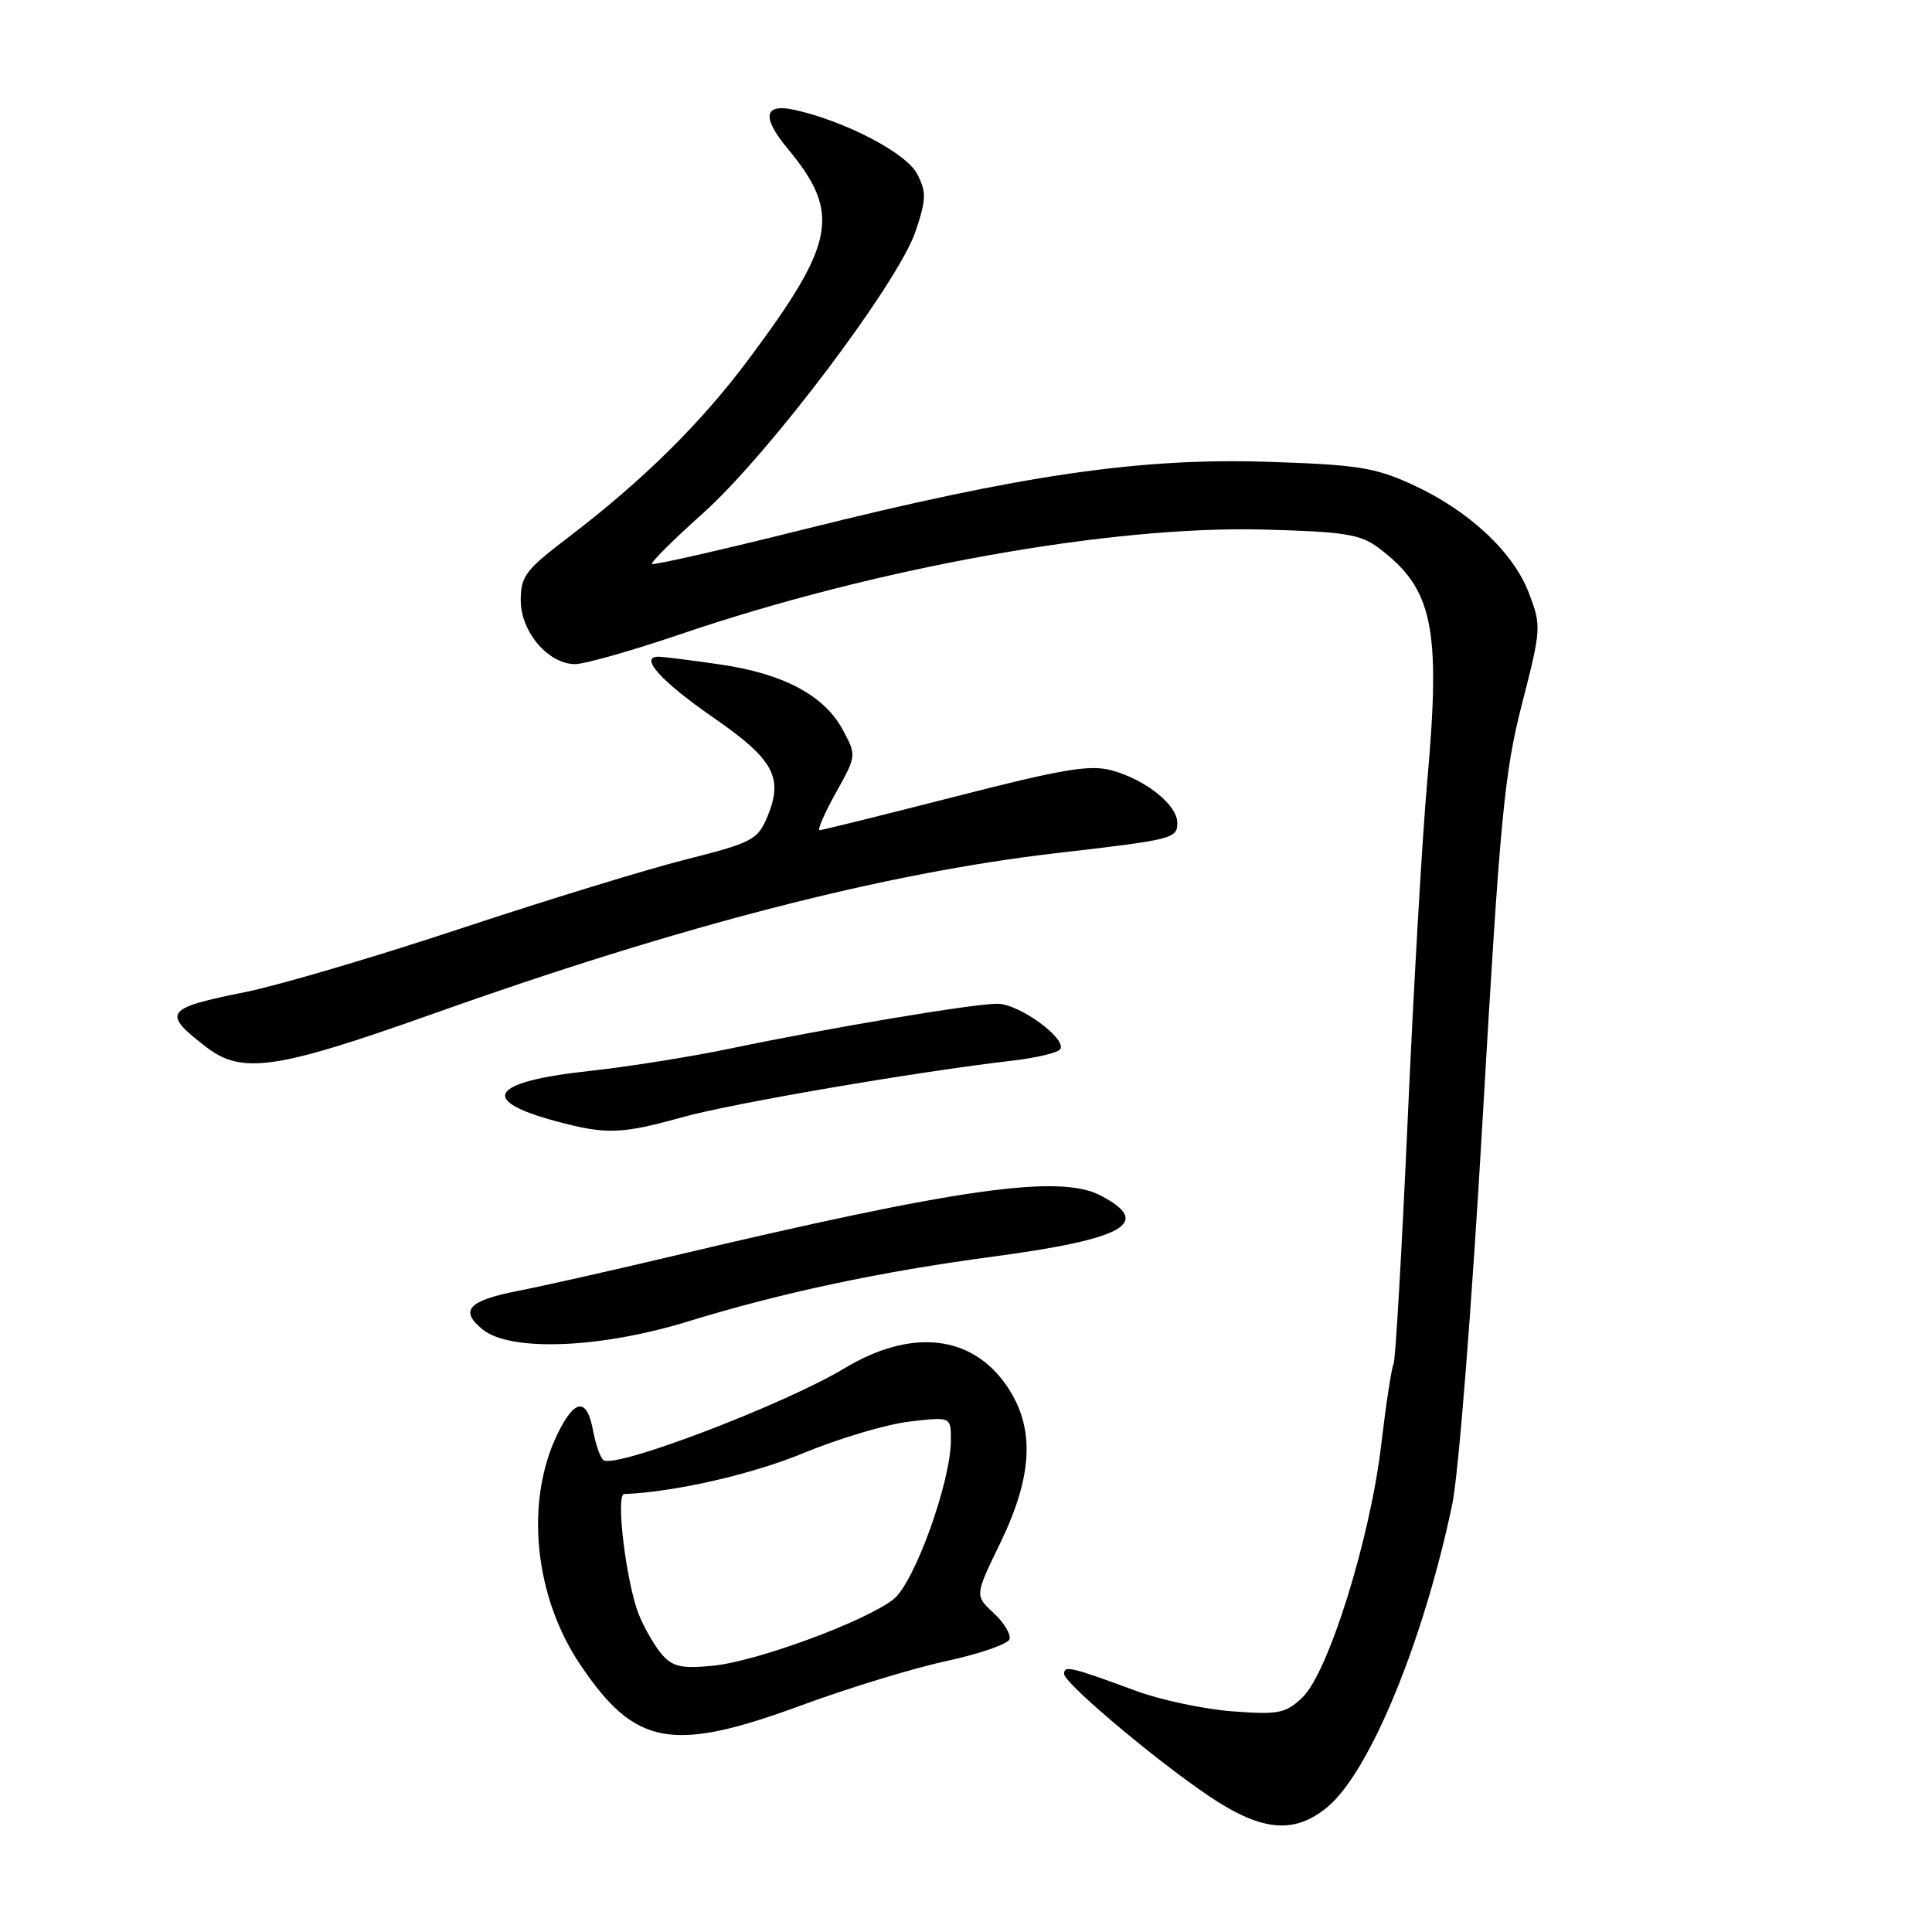 <?xml version="1.0" encoding="UTF-8" standalone="no"?>
<!DOCTYPE svg PUBLIC "-//W3C//DTD SVG 1.1//EN" "http://www.w3.org/Graphics/SVG/1.1/DTD/svg11.dtd" >
<svg xmlns="http://www.w3.org/2000/svg" xmlns:xlink="http://www.w3.org/1999/xlink" version="1.1" viewBox="0 0 256 256">
 <g >
 <path fill="currentColor"
d=" M 175.95 239.39 C 181.53 234.70 188.63 217.44 192.42 199.38 C 193.27 195.37 195.04 172.86 196.48 147.88 C 198.77 108.32 199.33 102.39 201.67 93.28 C 204.23 83.30 204.25 82.95 202.59 78.59 C 200.50 73.11 194.59 67.62 187.12 64.20 C 182.19 61.94 179.84 61.57 167.91 61.19 C 151.07 60.65 135.40 62.93 106.62 70.12 C 95.69 72.85 86.59 74.92 86.39 74.73 C 86.20 74.53 89.25 71.49 93.18 67.98 C 101.89 60.18 119.04 37.42 121.32 30.65 C 122.74 26.40 122.77 25.46 121.53 23.05 C 120.09 20.27 111.97 16.03 105.24 14.55 C 101.22 13.67 100.90 15.52 104.35 19.67 C 111.46 28.22 110.74 32.13 99.23 47.56 C 92.86 56.10 85.18 63.68 75.24 71.25 C 69.65 75.50 69.00 76.37 69.00 79.54 C 69.00 83.72 72.65 88.00 76.21 88.00 C 77.47 88.00 83.70 86.23 90.06 84.07 C 116.08 75.21 147.17 69.63 167.46 70.17 C 178.11 70.45 180.25 70.79 182.62 72.56 C 189.90 78.01 190.95 83.06 189.10 103.73 C 188.47 110.75 187.31 130.79 186.53 148.26 C 185.75 165.72 184.90 180.35 184.65 180.76 C 184.40 181.17 183.66 186.00 183.01 191.50 C 181.54 203.96 175.98 221.73 172.55 224.95 C 170.33 227.04 169.40 227.22 163.29 226.76 C 159.56 226.48 153.80 225.26 150.50 224.04 C 141.87 220.86 141.00 220.65 141.00 221.80 C 141.00 223.13 155.04 234.81 161.50 238.84 C 167.72 242.72 171.80 242.88 175.95 239.39 Z  M 106.37 225.90 C 112.49 223.64 121.07 221.03 125.44 220.09 C 129.80 219.14 133.55 217.85 133.76 217.21 C 133.98 216.57 133.03 215.00 131.66 213.73 C 129.16 211.42 129.16 211.42 132.54 204.46 C 136.89 195.48 137.16 189.17 133.43 183.68 C 128.79 176.85 120.75 175.97 111.87 181.32 C 103.94 186.09 81.73 194.57 79.99 193.49 C 79.57 193.23 78.92 191.41 78.56 189.45 C 77.75 185.14 76.12 185.35 73.84 190.07 C 69.54 198.98 70.78 211.50 76.87 220.55 C 84.16 231.41 89.04 232.29 106.37 225.90 Z  M 91.19 175.09 C 103.55 171.29 116.70 168.49 131.50 166.52 C 149.09 164.17 152.84 162.04 145.79 158.39 C 140.32 155.56 126.91 157.47 89.00 166.47 C 81.03 168.36 71.92 170.41 68.77 171.02 C 62.05 172.33 60.83 173.63 63.95 176.16 C 67.64 179.14 79.55 178.68 91.19 175.09 Z  M 90.44 148.03 C 97.06 146.19 121.37 142.02 134.23 140.53 C 137.39 140.16 140.20 139.48 140.49 139.02 C 141.36 137.60 135.01 133.00 132.17 133.00 C 128.92 133.00 109.98 136.18 97.00 138.89 C 91.78 139.99 83.26 141.35 78.08 141.91 C 64.95 143.34 63.33 145.79 73.69 148.57 C 80.32 150.36 82.33 150.29 90.44 148.03 Z  M 57.07 134.44 C 90.17 122.65 117.17 115.69 140.00 113.04 C 155.43 111.26 156.00 111.12 156.00 109.03 C 156.00 106.66 151.83 103.32 147.31 102.08 C 144.46 101.29 140.84 101.89 126.54 105.56 C 117.01 108.00 108.94 110.00 108.61 110.00 C 108.27 110.00 109.24 107.78 110.75 105.06 C 113.50 100.13 113.50 100.11 111.67 96.70 C 109.23 92.15 103.79 89.25 95.39 88.04 C 91.60 87.49 87.95 87.03 87.28 87.02 C 84.61 86.98 87.59 90.29 94.52 95.08 C 102.55 100.63 103.85 103.03 101.67 108.24 C 100.39 111.28 99.68 111.66 90.90 113.88 C 85.73 115.18 72.28 119.31 61.00 123.05 C 49.72 126.79 36.91 130.57 32.53 131.45 C 21.80 133.60 21.39 134.18 27.38 138.78 C 32.06 142.37 36.70 141.69 57.07 134.44 Z  M 87.79 219.32 C 86.85 218.28 85.44 215.87 84.66 213.96 C 83.00 209.88 81.54 198.01 82.70 197.97 C 89.37 197.71 99.65 195.36 106.47 192.54 C 111.15 190.60 117.45 188.73 120.49 188.37 C 126.00 187.72 126.00 187.72 126.00 190.81 C 126.00 196.34 121.17 209.72 118.39 211.91 C 114.66 214.84 100.38 220.11 94.54 220.71 C 90.43 221.13 89.18 220.87 87.79 219.32 Z "/>
</g>
</svg>